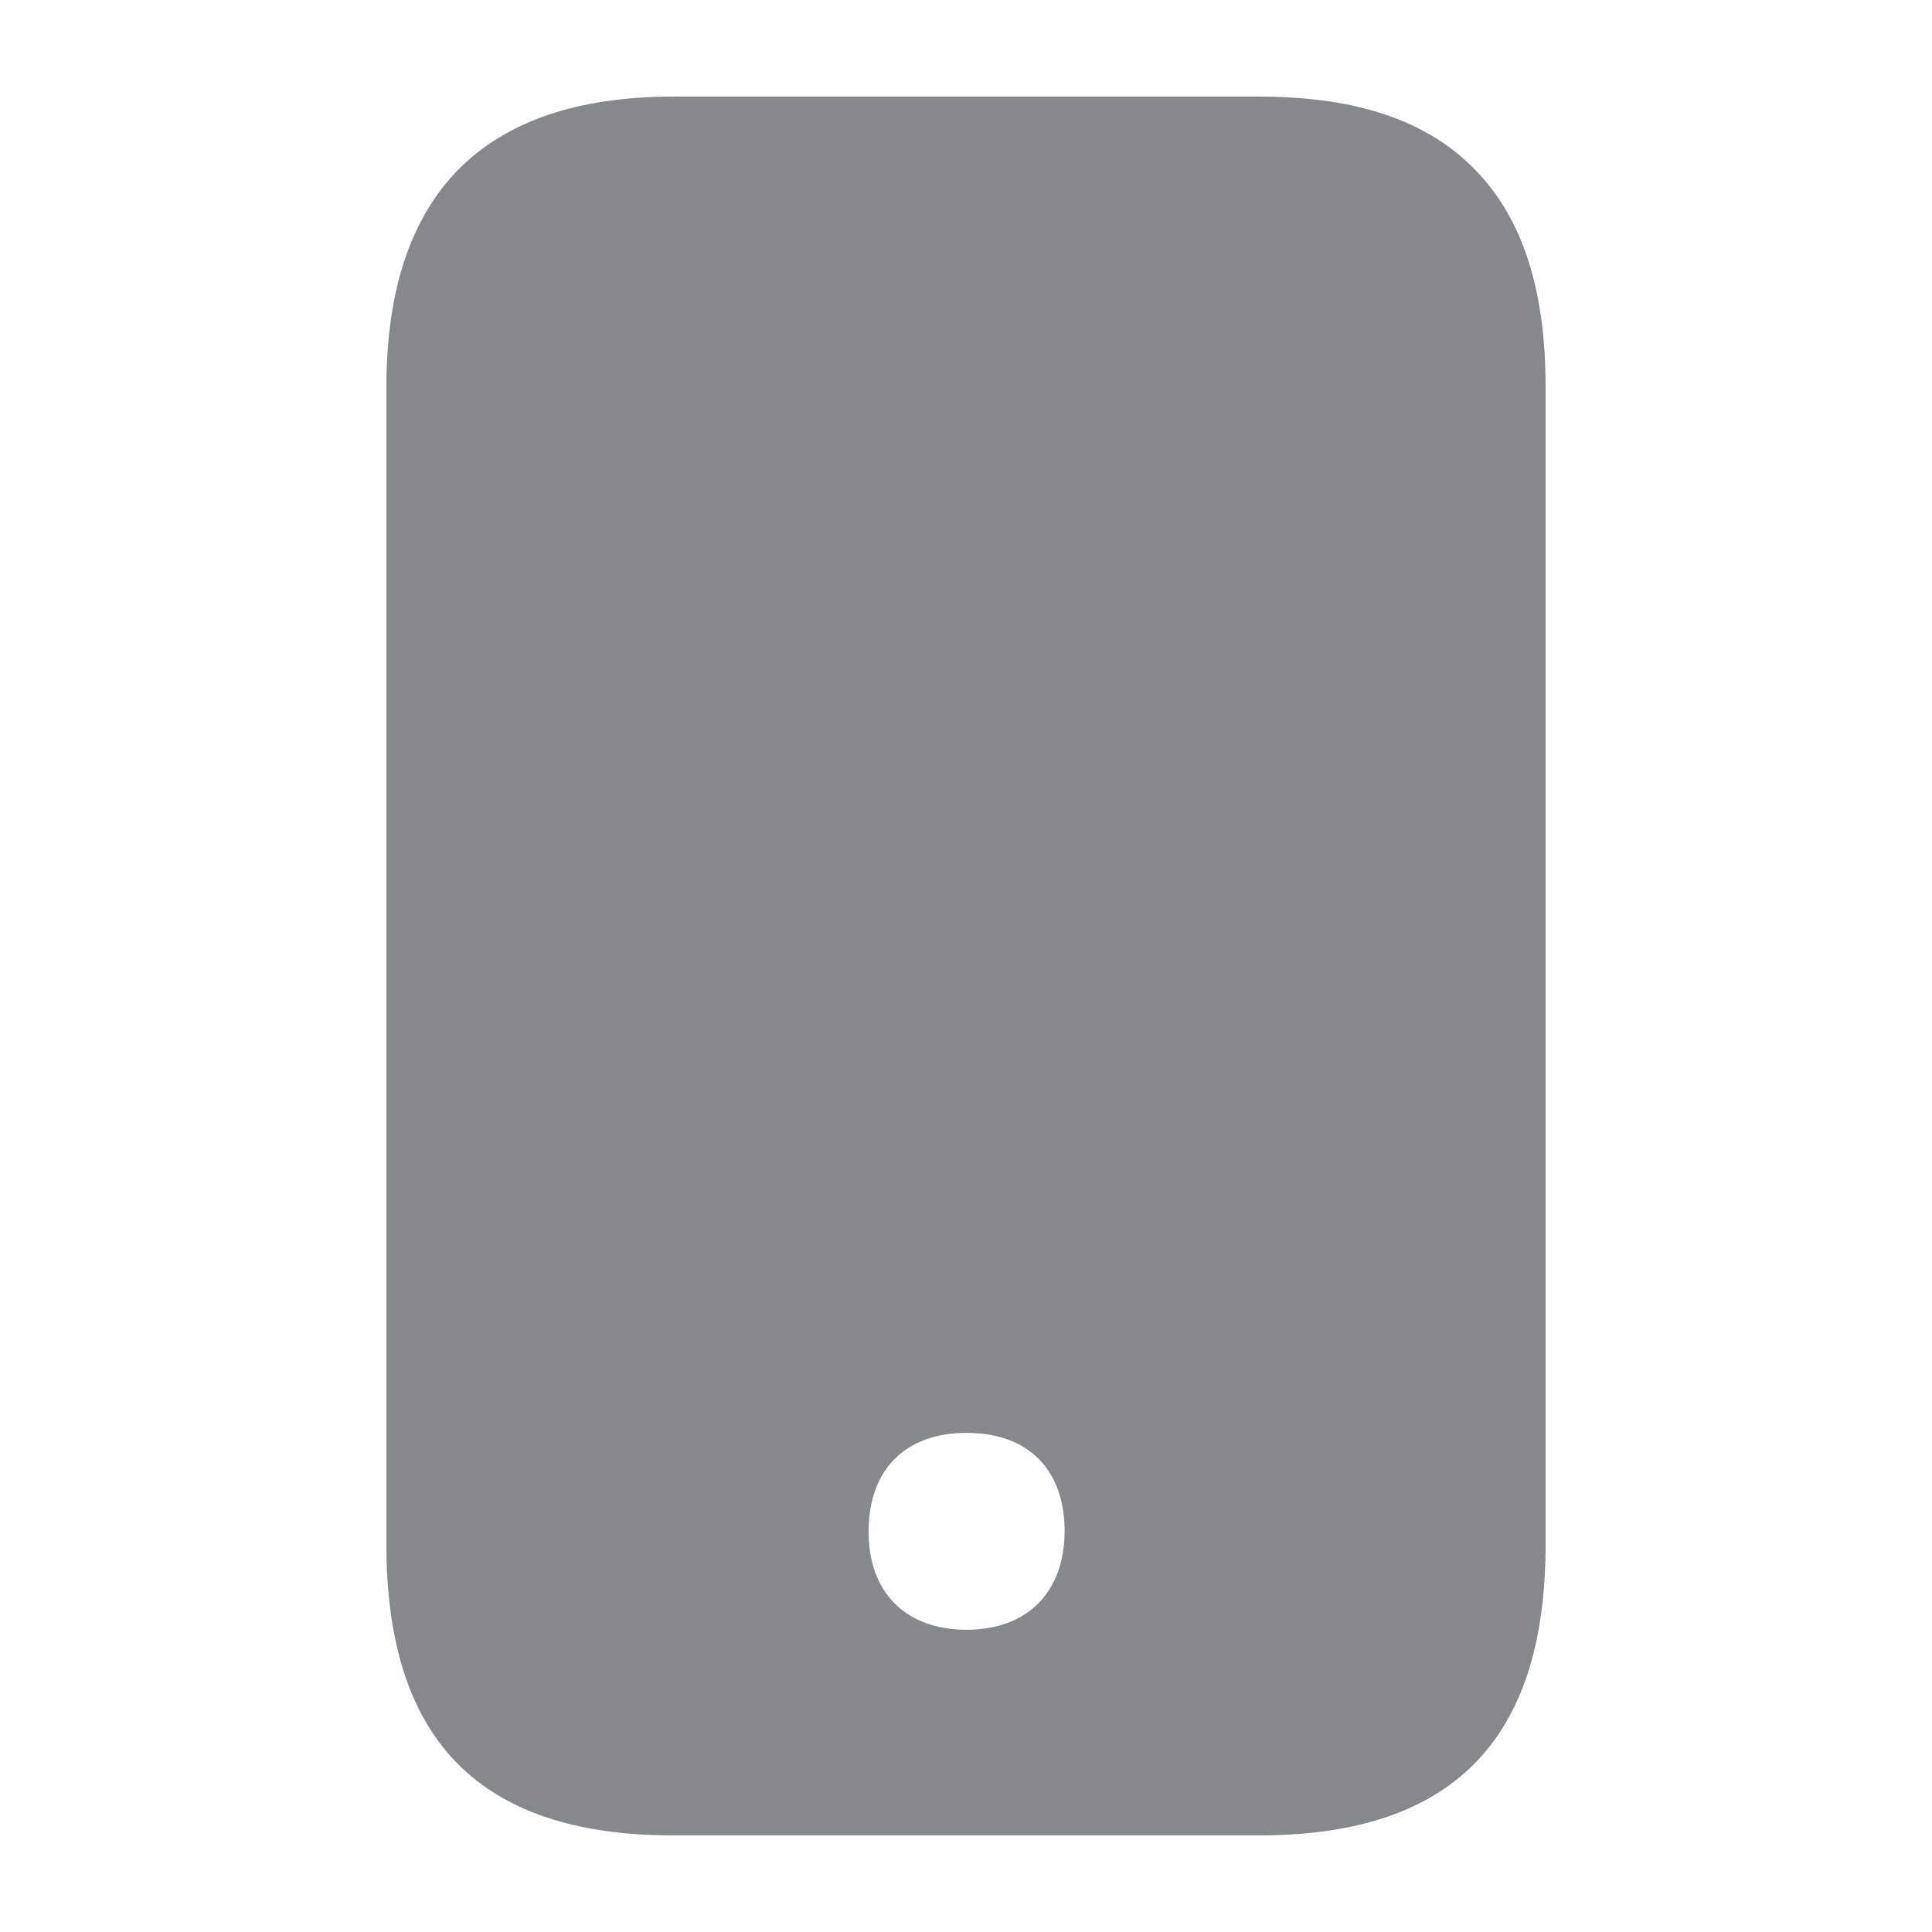 <svg width="40" height="40" viewBox="0 0 40 40" fill="none" xmlns="http://www.w3.org/2000/svg">
<path d="M30.547 3.521C29.554 2.497 28.09 2 26.064 2H13.936C9.996 2 8 4.023 8 8.019V31.981C8 36.033 9.939 38 13.936 38H26.064C30.061 38 32 36.033 32 31.981V8.019C32 5.995 31.524 4.525 30.547 3.521ZM21.51 33.185C21.151 33.549 20.634 33.743 20.01 33.743C19.386 33.743 18.864 33.549 18.511 33.185C18.158 32.821 17.984 32.324 17.984 31.705C17.984 30.429 18.741 29.666 20.015 29.666C21.29 29.666 22.042 30.429 22.042 31.705C22.037 32.324 21.858 32.821 21.51 33.185Z" fill="#86888C"/>
</svg>
